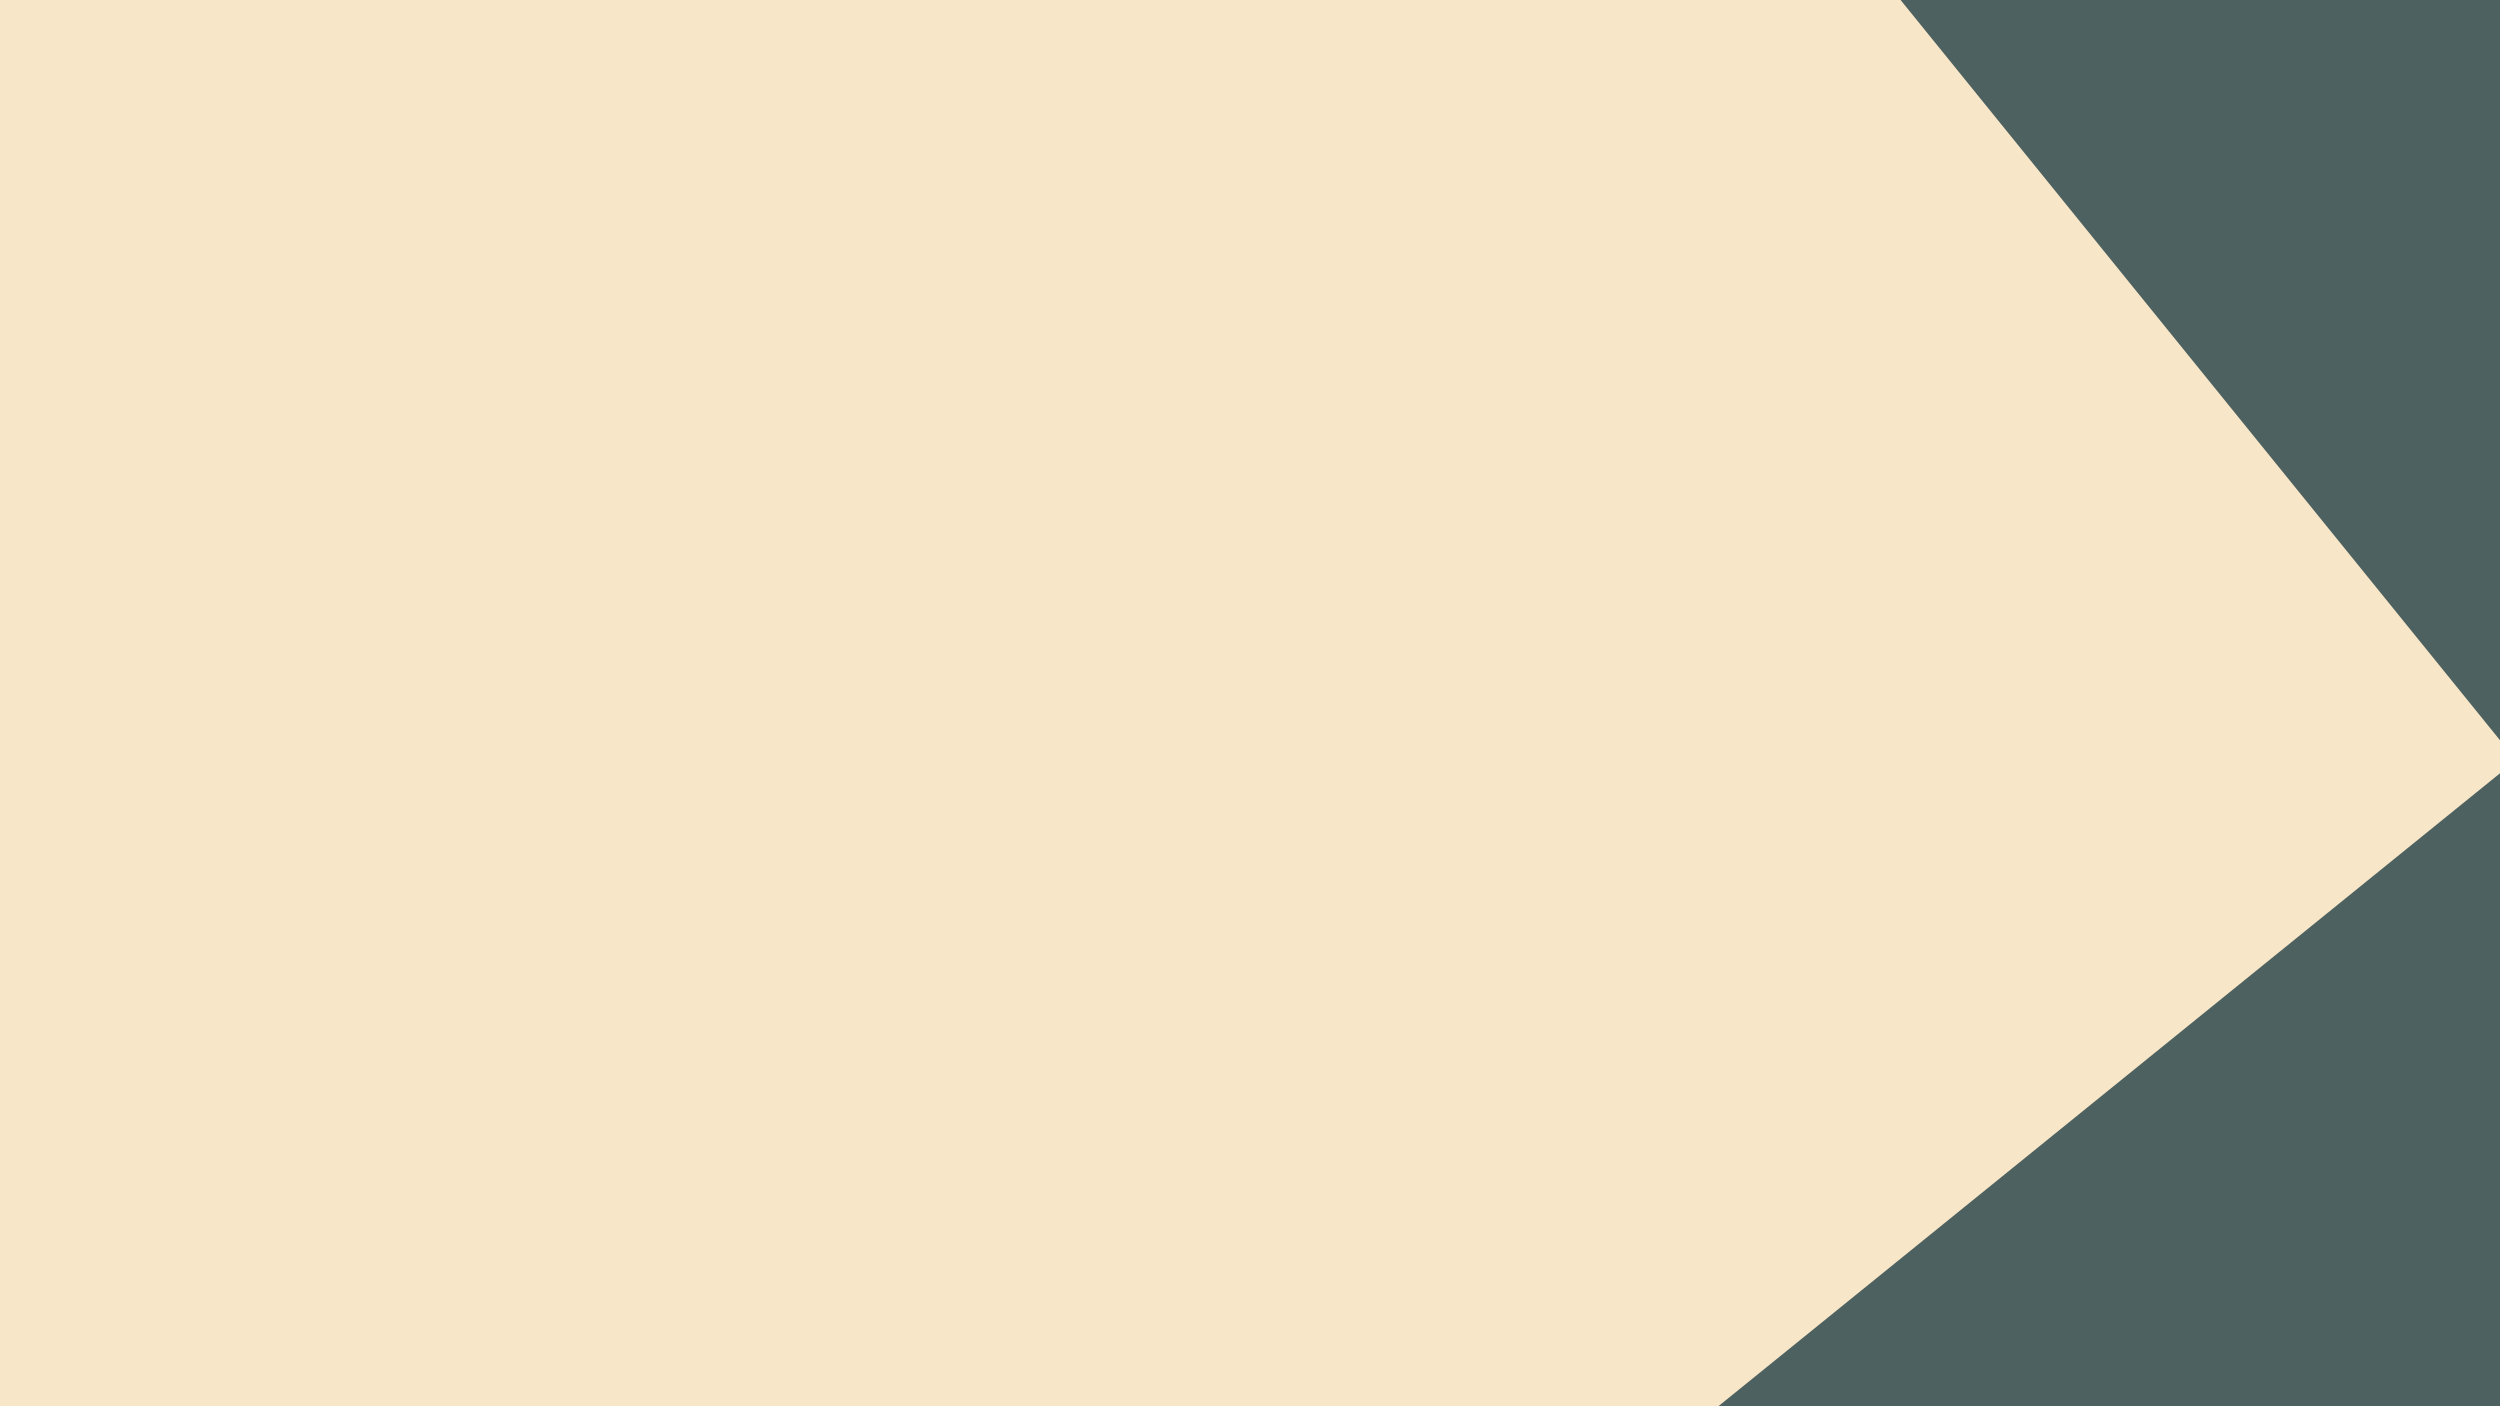 <svg class="border shadow-md dark:border-slate-700" viewBox="0 0 1267.2 712.8" xmlns="http://www.w3.org/2000/svg" preserveAspectRatio="none" style="width: 1267.2px; height: 712.8px;"><rect class="bg" id="bg" x="0" y="0" width="1267.2" height="712.8" fill="#4d6160"/><rect x="-1774.08" y="-1069.2" width="2534.4" height="2534.4" transform="rotate(51 -506.88 198)" fill="#F7E6C8" stroke="none" stroke-width="10"/></svg>